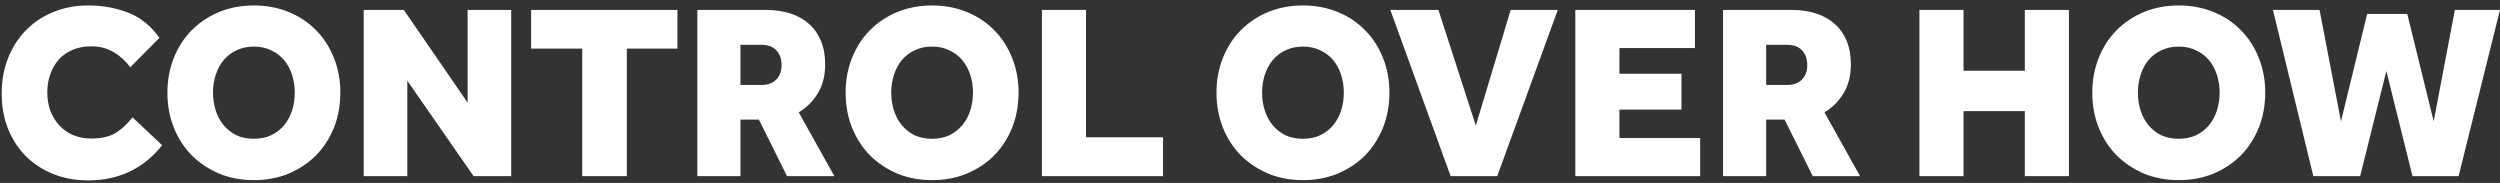 <svg width="369" height="27" viewBox="0 0 369 27" fill="none" xmlns="http://www.w3.org/2000/svg">
<rect x="0" y="0" width="369" height="27" fill="#333333" stroke="none"/>
<path d="M23.937 21.439C21.166 24.897 17.525 26.625 13.013 26.625C11.125 26.625 9.396 26.306 7.827 25.669C6.258 25.032 4.909 24.149 3.781 23.021C2.678 21.893 1.808 20.544 1.17 18.975C0.557 17.406 0.251 15.677 0.251 13.789C0.251 11.925 0.557 10.209 1.17 8.64C1.783 7.046 2.653 5.673 3.781 4.52C4.909 3.344 6.258 2.436 7.827 1.799C9.396 1.137 11.125 0.806 13.013 0.806C15.146 0.806 17.12 1.161 18.935 1.872C20.749 2.583 22.282 3.822 23.532 5.587L19.229 9.927C18.542 8.995 17.721 8.248 16.765 7.684C15.809 7.12 14.717 6.838 13.491 6.838C12.461 6.838 11.542 7.009 10.733 7.353C9.924 7.696 9.237 8.174 8.673 8.787C8.134 9.4 7.717 10.123 7.423 10.957C7.128 11.766 6.981 12.649 6.981 13.605C6.981 14.586 7.128 15.493 7.423 16.327C7.741 17.16 8.183 17.884 8.747 18.497C9.311 19.11 9.985 19.588 10.77 19.931C11.579 20.275 12.474 20.446 13.454 20.446C14.877 20.446 16.029 20.201 16.912 19.711C17.819 19.196 18.702 18.399 19.56 17.32L23.937 21.439ZM37.473 26.588C35.634 26.588 33.93 26.27 32.361 25.632C30.816 24.97 29.468 24.075 28.315 22.947C27.187 21.795 26.305 20.434 25.667 18.865C25.029 17.271 24.711 15.542 24.711 13.679C24.711 11.815 25.029 10.099 25.667 8.53C26.305 6.936 27.187 5.575 28.315 4.447C29.468 3.294 30.816 2.4 32.361 1.762C33.93 1.124 35.634 0.806 37.473 0.806C39.312 0.806 41.017 1.124 42.586 1.762C44.155 2.4 45.504 3.294 46.632 4.447C47.76 5.575 48.642 6.936 49.28 8.53C49.917 10.099 50.236 11.815 50.236 13.679C50.236 15.542 49.917 17.271 49.28 18.865C48.642 20.434 47.76 21.795 46.632 22.947C45.504 24.075 44.155 24.97 42.586 25.632C41.017 26.27 39.312 26.588 37.473 26.588ZM37.473 20.483C38.43 20.483 39.276 20.311 40.011 19.968C40.771 19.6 41.409 19.11 41.924 18.497C42.439 17.884 42.831 17.16 43.101 16.327C43.37 15.493 43.505 14.611 43.505 13.679C43.505 12.747 43.37 11.864 43.101 11.03C42.831 10.197 42.439 9.474 41.924 8.861C41.409 8.248 40.771 7.769 40.011 7.426C39.276 7.058 38.43 6.874 37.473 6.874C36.517 6.874 35.659 7.058 34.899 7.426C34.163 7.769 33.538 8.248 33.023 8.861C32.508 9.474 32.116 10.197 31.846 11.03C31.576 11.864 31.441 12.747 31.441 13.679C31.441 14.611 31.576 15.493 31.846 16.327C32.116 17.16 32.508 17.884 33.023 18.497C33.538 19.11 34.163 19.6 34.899 19.968C35.659 20.311 36.517 20.483 37.473 20.483ZM53.683 1.468H59.605L69.02 15.15V1.468H75.457V26H69.903L60.12 11.913V26H53.683V1.468ZM85.936 7.169H78.396V1.468H99.986V7.169H92.519V26H85.936V7.169ZM102.926 1.468H113.078C114.402 1.468 115.591 1.639 116.645 1.983C117.724 2.326 118.644 2.841 119.404 3.527C120.164 4.189 120.753 5.023 121.169 6.028C121.586 7.034 121.795 8.198 121.795 9.523C121.795 11.141 121.439 12.551 120.728 13.752C120.017 14.929 119.073 15.873 117.896 16.584L123.155 26H116.167L112.011 17.651H109.289V26H102.926V1.468ZM112.453 12.539C113.311 12.539 114.01 12.281 114.549 11.766C115.088 11.227 115.358 10.516 115.358 9.633C115.358 8.701 115.101 7.966 114.586 7.426C114.071 6.887 113.347 6.617 112.416 6.617H109.289V12.539H112.453ZM137.577 26.588C135.738 26.588 134.034 26.27 132.464 25.632C130.92 24.97 129.571 24.075 128.418 22.947C127.291 21.795 126.408 20.434 125.77 18.865C125.133 17.271 124.814 15.542 124.814 13.679C124.814 11.815 125.133 10.099 125.77 8.53C126.408 6.936 127.291 5.575 128.418 4.447C129.571 3.294 130.92 2.4 132.464 1.762C134.034 1.124 135.738 0.806 137.577 0.806C139.416 0.806 141.12 1.124 142.689 1.762C144.258 2.4 145.607 3.294 146.735 4.447C147.863 5.575 148.746 6.936 149.383 8.53C150.021 10.099 150.339 11.815 150.339 13.679C150.339 15.542 150.021 17.271 149.383 18.865C148.746 20.434 147.863 21.795 146.735 22.947C145.607 24.075 144.258 24.97 142.689 25.632C141.12 26.27 139.416 26.588 137.577 26.588ZM137.577 20.483C138.533 20.483 139.379 20.311 140.115 19.968C140.875 19.6 141.512 19.11 142.027 18.497C142.542 17.884 142.934 17.16 143.204 16.327C143.474 15.493 143.609 14.611 143.609 13.679C143.609 12.747 143.474 11.864 143.204 11.03C142.934 10.197 142.542 9.474 142.027 8.861C141.512 8.248 140.875 7.769 140.115 7.426C139.379 7.058 138.533 6.874 137.577 6.874C136.62 6.874 135.762 7.058 135.002 7.426C134.266 7.769 133.641 8.248 133.126 8.861C132.611 9.474 132.219 10.197 131.949 11.03C131.68 11.864 131.545 12.747 131.545 13.679C131.545 14.611 131.68 15.493 131.949 16.327C132.219 17.16 132.611 17.884 133.126 18.497C133.641 19.11 134.266 19.6 135.002 19.968C135.762 20.311 136.62 20.483 137.577 20.483ZM153.786 1.468H160.296V20.262H171.661V26H153.786V1.468ZM192.316 26.588C190.477 26.588 188.773 26.27 187.203 25.632C185.658 24.97 184.31 24.075 183.157 22.947C182.03 21.795 181.147 20.434 180.509 18.865C179.872 17.271 179.553 15.542 179.553 13.679C179.553 11.815 179.872 10.099 180.509 8.53C181.147 6.936 182.03 5.575 183.157 4.447C184.31 3.294 185.658 2.4 187.203 1.762C188.773 1.124 190.477 0.806 192.316 0.806C194.155 0.806 195.859 1.124 197.428 1.762C198.997 2.4 200.346 3.294 201.474 4.447C202.602 5.575 203.485 6.936 204.122 8.53C204.76 10.099 205.078 11.815 205.078 13.679C205.078 15.542 204.76 17.271 204.122 18.865C203.485 20.434 202.602 21.795 201.474 22.947C200.346 24.075 198.997 24.97 197.428 25.632C195.859 26.27 194.155 26.588 192.316 26.588ZM192.316 20.483C193.272 20.483 194.118 20.311 194.853 19.968C195.614 19.6 196.251 19.11 196.766 18.497C197.281 17.884 197.673 17.16 197.943 16.327C198.213 15.493 198.348 14.611 198.348 13.679C198.348 12.747 198.213 11.864 197.943 11.03C197.673 10.197 197.281 9.474 196.766 8.861C196.251 8.248 195.614 7.769 194.853 7.426C194.118 7.058 193.272 6.874 192.316 6.874C191.359 6.874 190.501 7.058 189.741 7.426C189.005 7.769 188.38 8.248 187.865 8.861C187.35 9.474 186.958 10.197 186.688 11.03C186.419 11.864 186.284 12.747 186.284 13.679C186.284 14.611 186.419 15.493 186.688 16.327C186.958 17.16 187.35 17.884 187.865 18.497C188.38 19.11 189.005 19.6 189.741 19.968C190.501 20.311 191.359 20.483 192.316 20.483ZM205.214 1.468H212.312L217.829 18.534L222.978 1.468H229.93L220.992 26H214.114L205.214 1.468ZM232.519 1.468H250.173V7.095H239.029V10.883H248.187V16.18H239.029V20.373H250.945V26H232.519V1.468ZM254.321 1.468H264.472C265.796 1.468 266.985 1.639 268.04 1.983C269.119 2.326 270.038 2.841 270.798 3.527C271.558 4.189 272.147 5.023 272.564 6.028C272.98 7.034 273.189 8.198 273.189 9.523C273.189 11.141 272.833 12.551 272.122 13.752C271.411 14.929 270.467 15.873 269.29 16.584L274.55 26H267.562L263.405 17.651H260.684V26H254.321V1.468ZM263.847 12.539C264.705 12.539 265.404 12.281 265.943 11.766C266.483 11.227 266.752 10.516 266.752 9.633C266.752 8.701 266.495 7.966 265.98 7.426C265.465 6.887 264.742 6.617 263.81 6.617H260.684V12.539H263.847ZM283.307 1.468H289.817V10.442H298.864V1.468H305.375V26H298.864V16.4H289.817V26H283.307V1.468ZM321.584 26.588C319.745 26.588 318.041 26.27 316.472 25.632C314.927 24.97 313.579 24.075 312.426 22.947C311.298 21.795 310.416 20.434 309.778 18.865C309.141 17.271 308.822 15.542 308.822 13.679C308.822 11.815 309.141 10.099 309.778 8.53C310.416 6.936 311.298 5.575 312.426 4.447C313.579 3.294 314.927 2.4 316.472 1.762C318.041 1.124 319.745 0.806 321.584 0.806C323.423 0.806 325.128 1.124 326.697 1.762C328.266 2.4 329.615 3.294 330.743 4.447C331.871 5.575 332.753 6.936 333.391 8.53C334.028 10.099 334.347 11.815 334.347 13.679C334.347 15.542 334.028 17.271 333.391 18.865C332.753 20.434 331.871 21.795 330.743 22.947C329.615 24.075 328.266 24.97 326.697 25.632C325.128 26.27 323.423 26.588 321.584 26.588ZM321.584 20.483C322.541 20.483 323.387 20.311 324.122 19.968C324.882 19.6 325.52 19.11 326.035 18.497C326.55 17.884 326.942 17.16 327.212 16.327C327.481 15.493 327.616 14.611 327.616 13.679C327.616 12.747 327.481 11.864 327.212 11.03C326.942 10.197 326.55 9.474 326.035 8.861C325.52 8.248 324.882 7.769 324.122 7.426C323.387 7.058 322.541 6.874 321.584 6.874C320.628 6.874 319.77 7.058 319.01 7.426C318.274 7.769 317.649 8.248 317.134 8.861C316.619 9.474 316.227 10.197 315.957 11.03C315.687 11.864 315.553 12.747 315.553 13.679C315.553 14.611 315.687 15.493 315.957 16.327C316.227 17.16 316.619 17.884 317.134 18.497C317.649 19.11 318.274 19.6 319.01 19.968C319.77 20.311 320.628 20.483 321.584 20.483ZM335.488 1.468H342.366L345.529 17.908L349.391 2.056H355.313L359.211 17.908L362.338 1.468H368.995L362.889 26H356.085L352.223 10.479L348.361 26H341.446L335.488 1.468Z" fill="white"/>
</svg>
